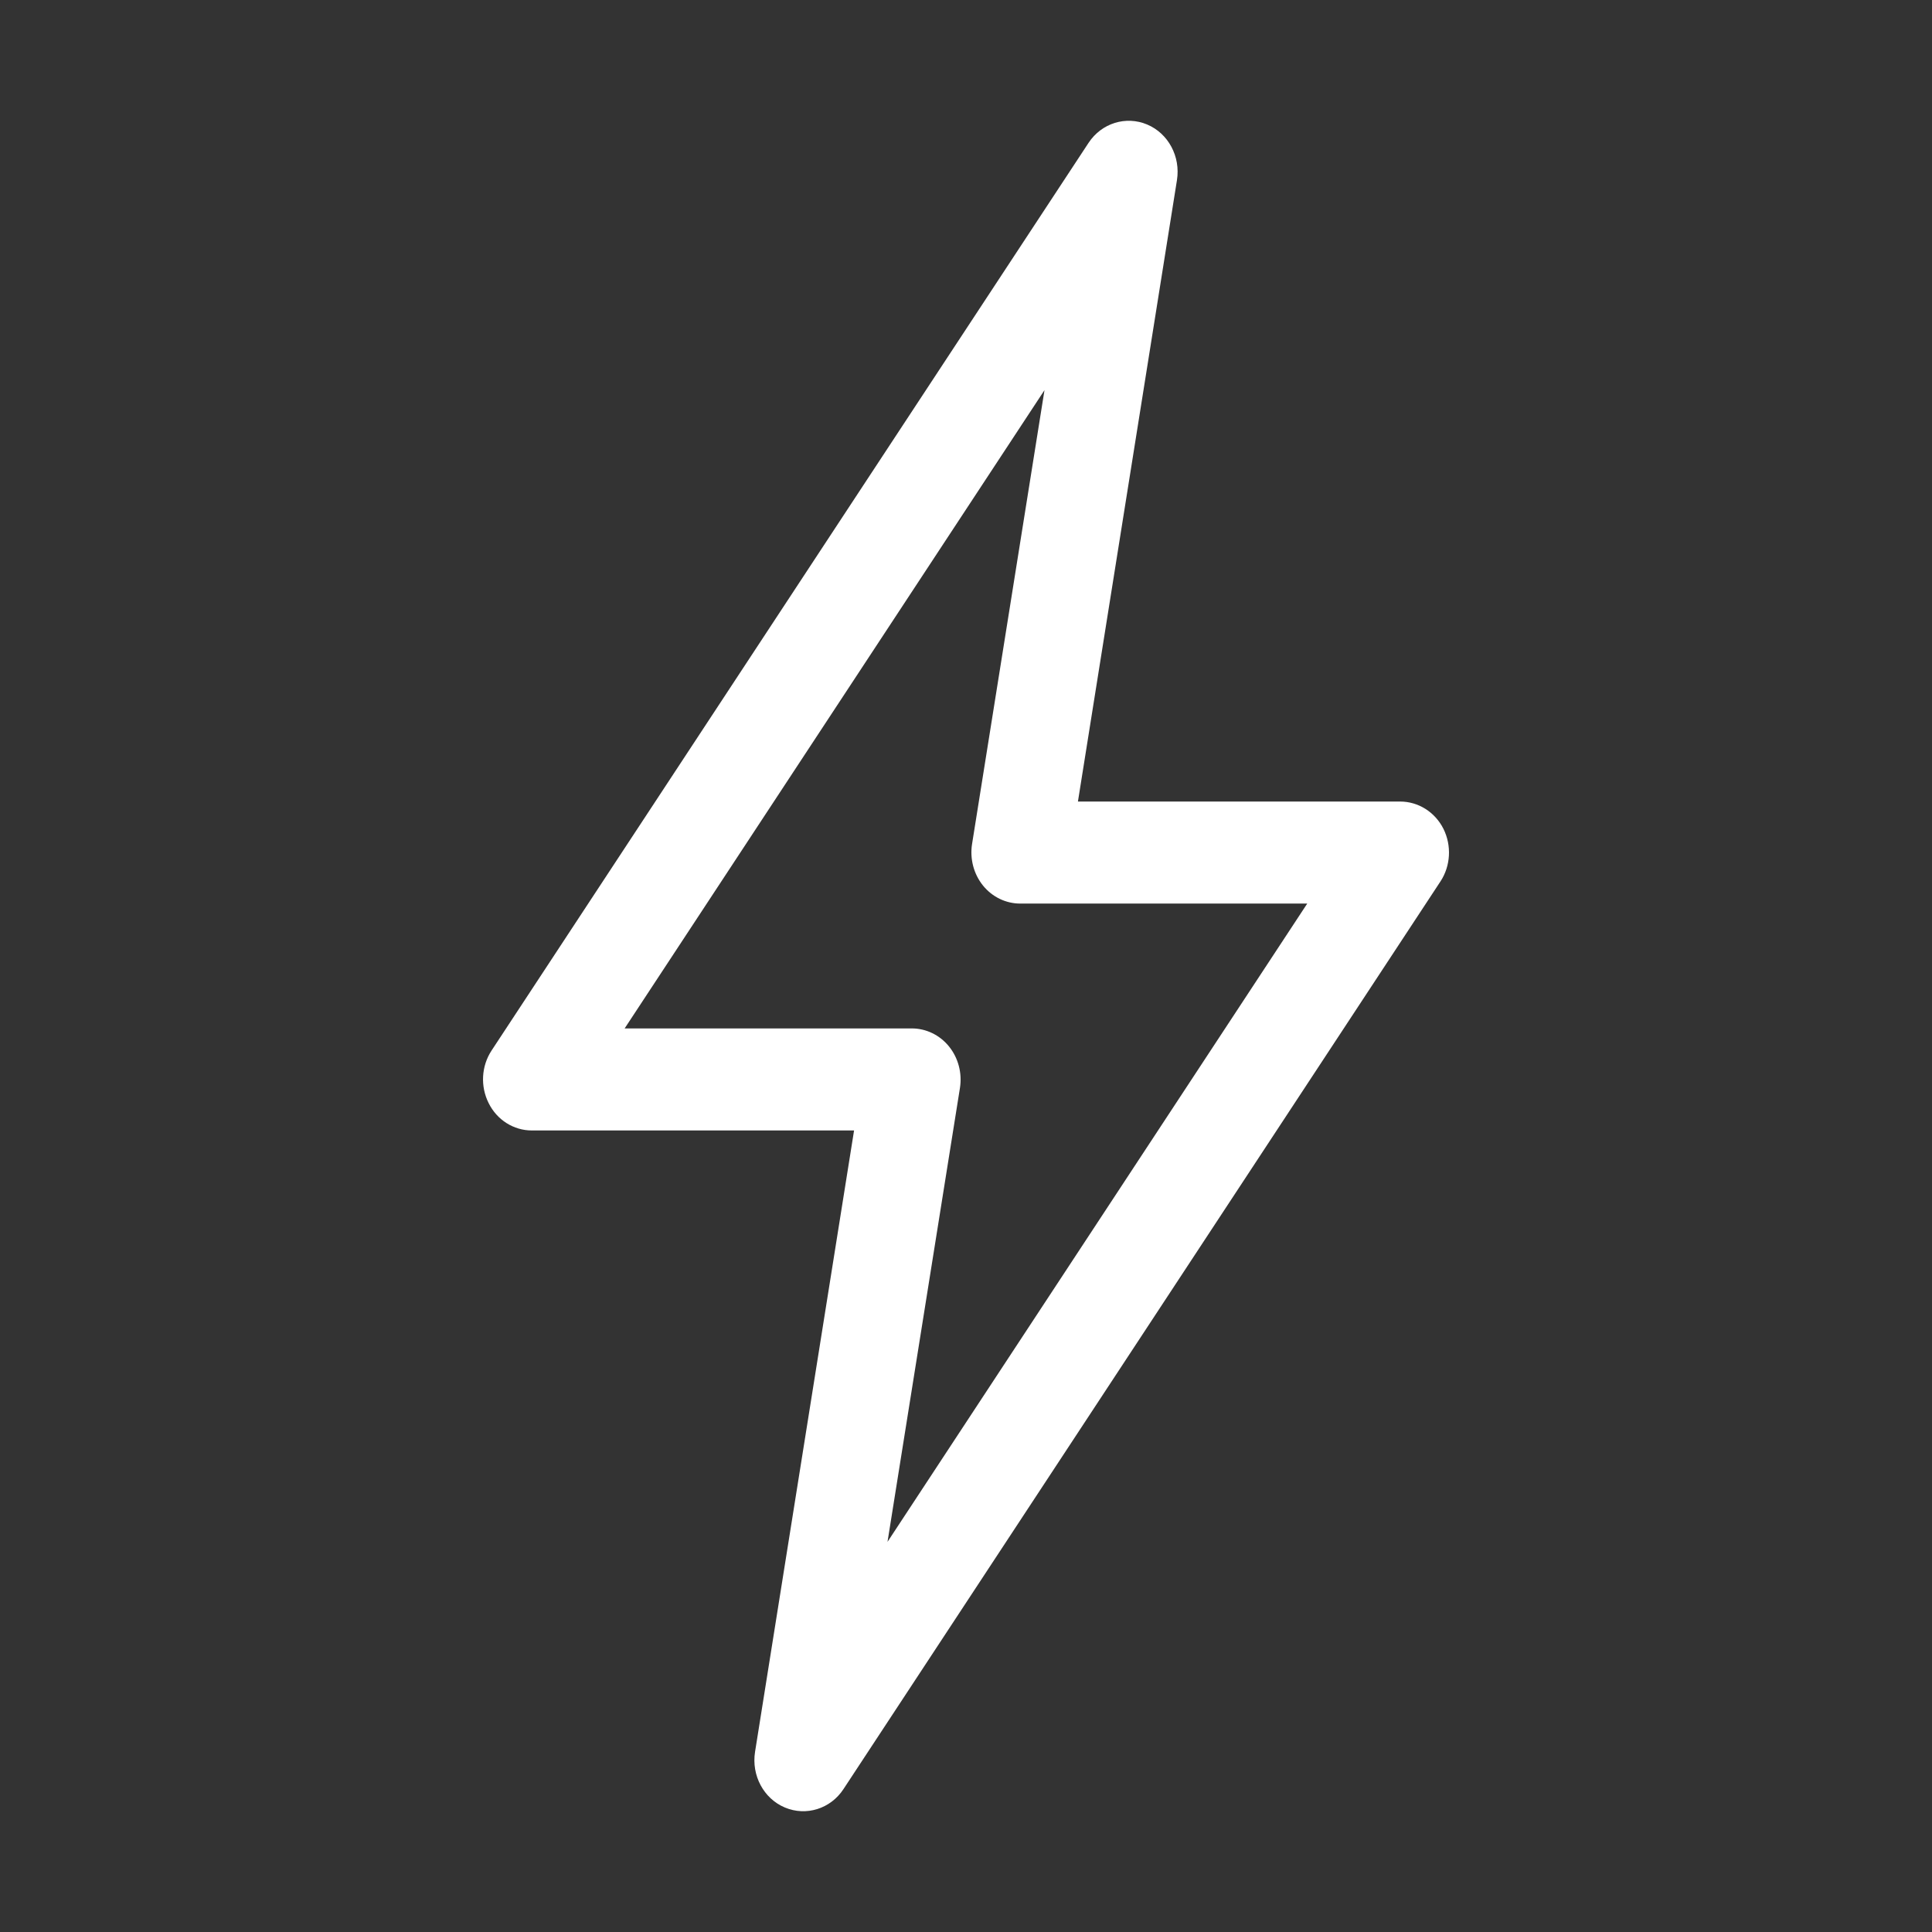 <svg width="16" height="16" viewBox="0 0 16 16" fill="none" xmlns="http://www.w3.org/2000/svg">
<rect x="0" y="0" width="16" height="16" fill="#333333" stroke="none"/>
<path fill-rule="evenodd" clip-rule="evenodd" d="M9.5 1.031C9.676 1.105 9.778 1.297 9.747 1.492L8.927 6.638H11.595C11.746 6.638 11.884 6.725 11.954 6.864C12.023 7.003 12.014 7.171 11.929 7.3L6.985 14.817C6.878 14.98 6.676 15.043 6.5 14.969C6.324 14.895 6.222 14.703 6.253 14.508L7.073 9.362H4.404C4.254 9.362 4.116 9.275 4.047 9.136C3.977 8.997 3.986 8.829 4.071 8.7L9.015 1.183C9.122 1.02 9.324 0.957 9.5 1.031ZM5.173 8.517H7.551C7.669 8.517 7.782 8.571 7.859 8.666C7.936 8.761 7.969 8.887 7.95 9.009L7.35 12.769L10.826 7.483H8.449C8.331 7.483 8.218 7.429 8.141 7.334C8.064 7.239 8.031 7.113 8.05 6.991L8.65 3.231L5.173 8.517Z" fill="white"/>
</svg>
